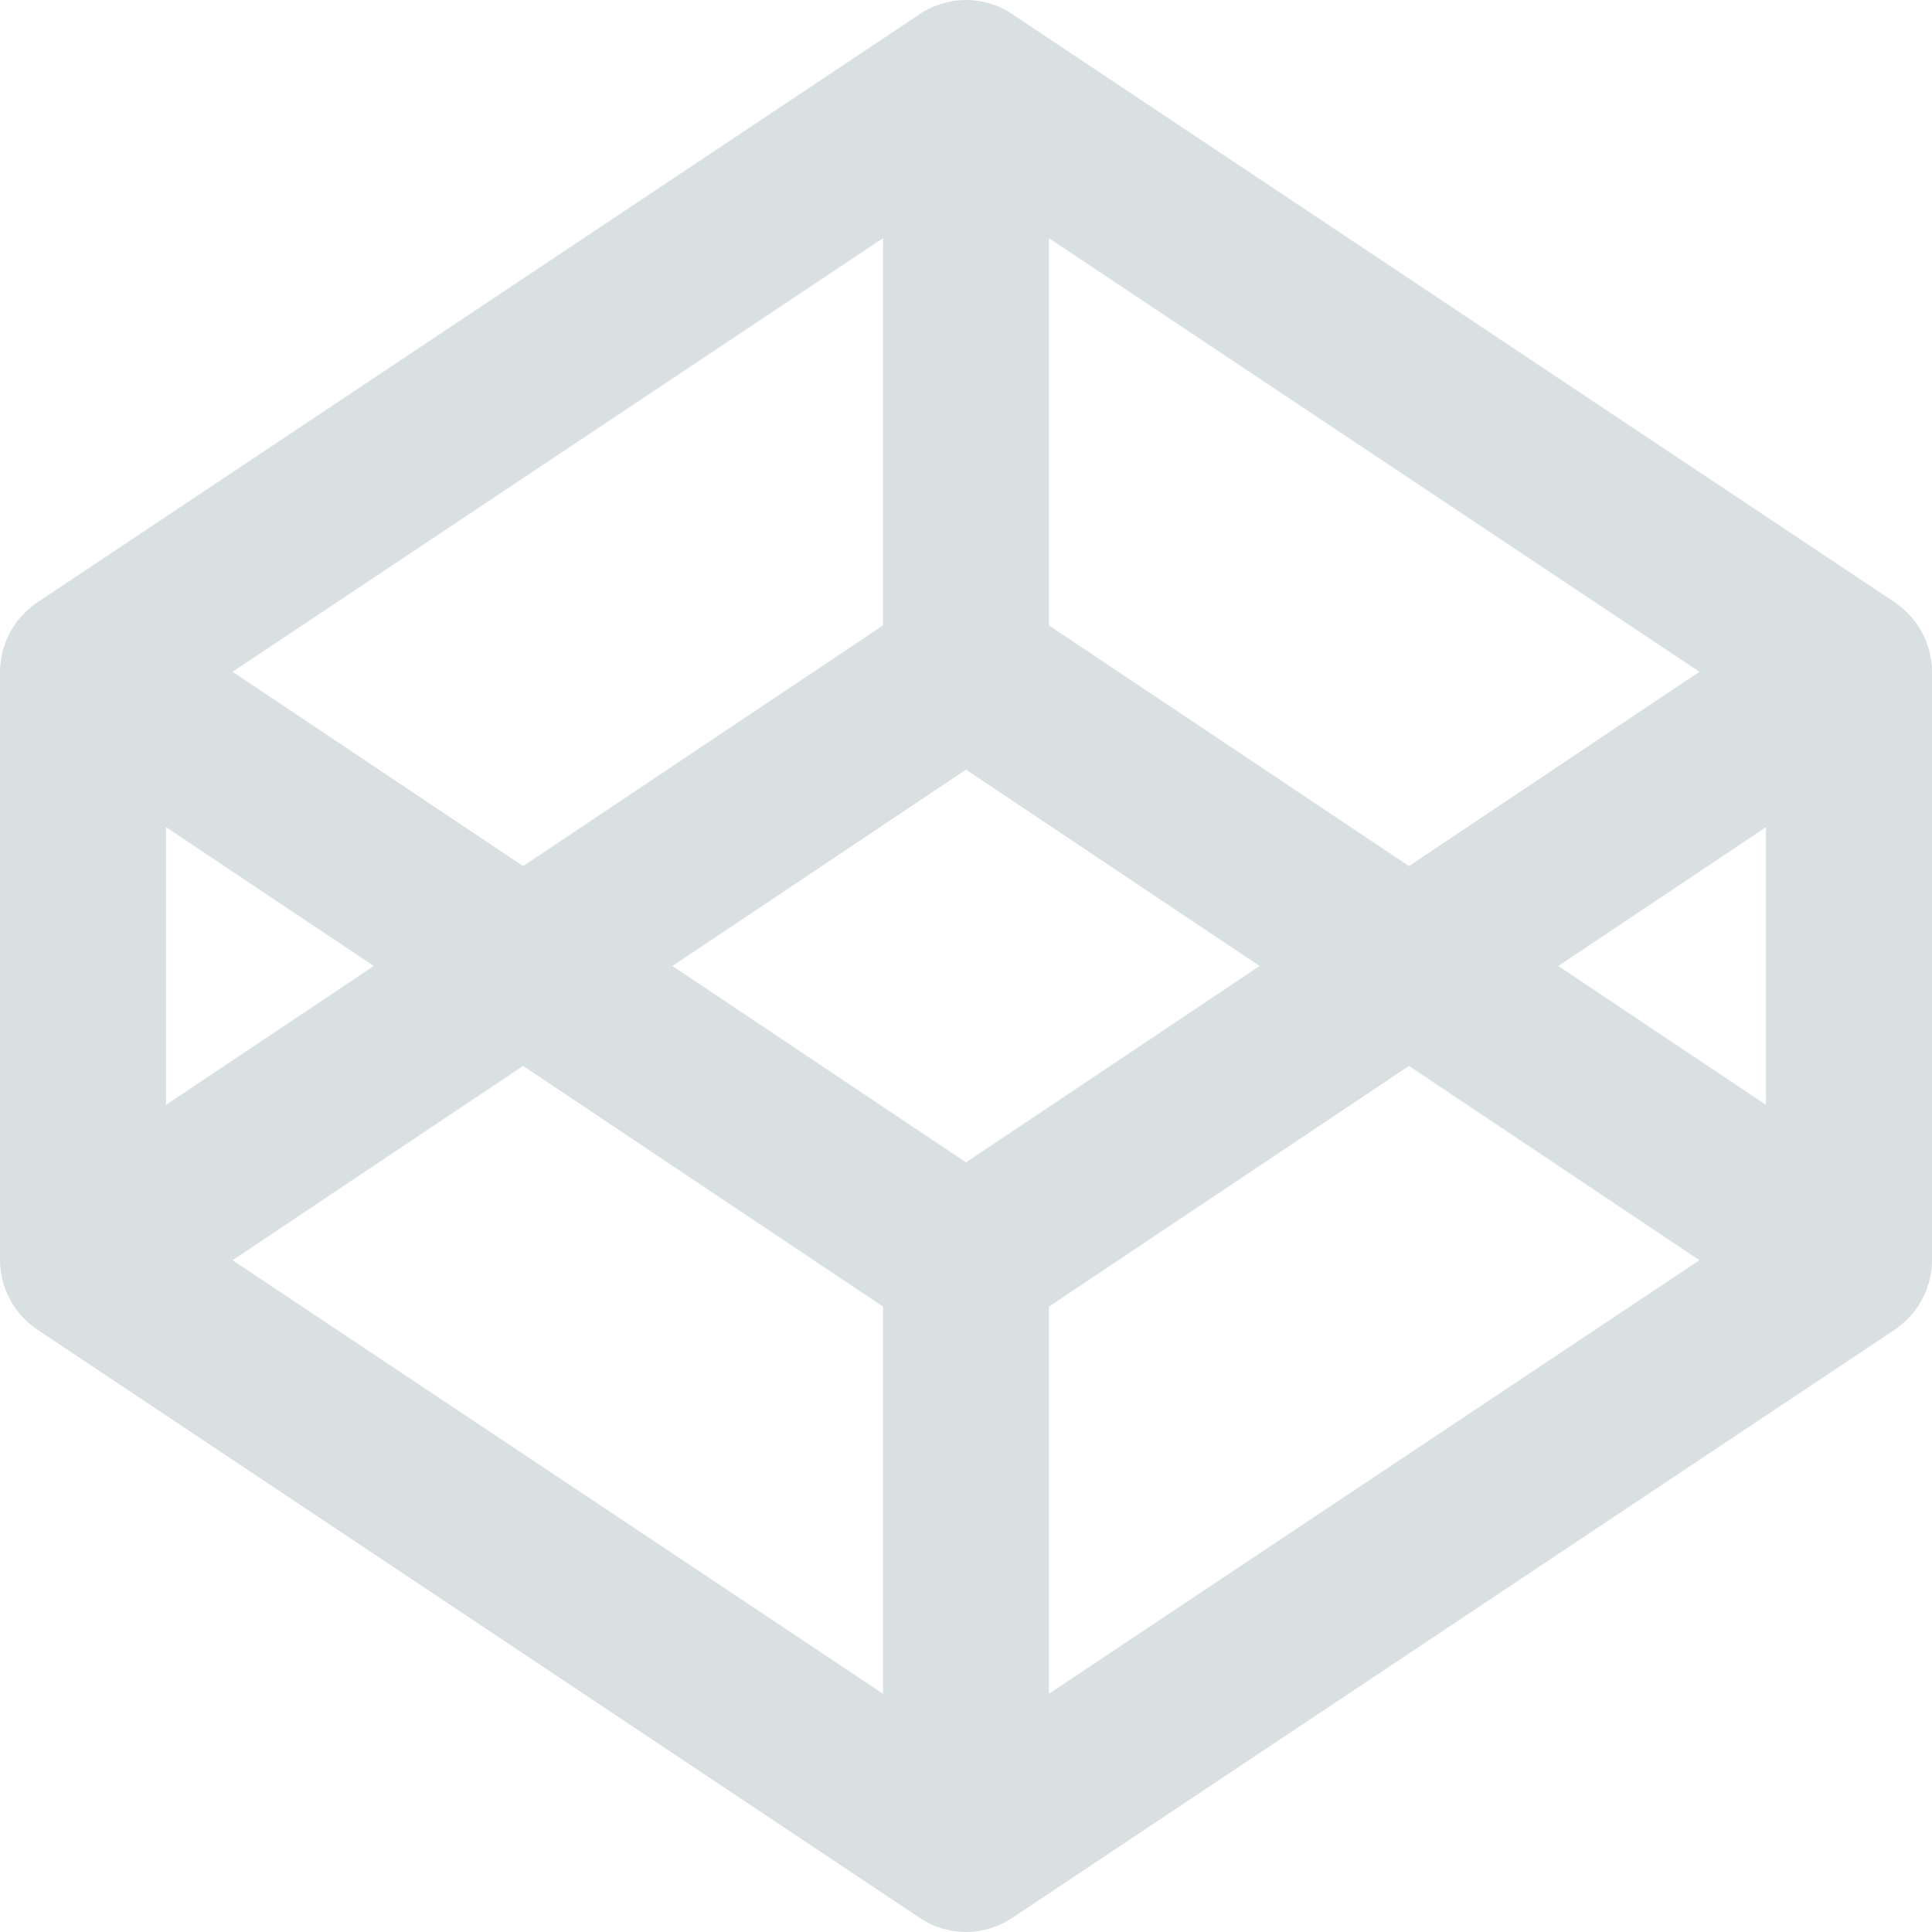 <?xml version="1.0" encoding="UTF-8" standalone="no"?>
<svg width="17px" height="17px" viewBox="0 0 17 17" version="1.1" xmlns="http://www.w3.org/2000/svg" xmlns:xlink="http://www.w3.org/1999/xlink" xmlns:sketch="http://www.bohemiancoding.com/sketch/ns">
    <!-- Generator: bin/sketchtool 1.4 (305) - http://www.bohemiancoding.com/sketch -->
    <title>Codepen</title>
    <desc>Created with bin/sketchtool.</desc>
    <defs></defs>
    <g id="Page-2" stroke="none" stroke-width="1" fill="none" fill-rule="evenodd" sketch:type="MSPage">
        <g id="Profiles" sketch:type="MSArtboardGroup" transform="translate(-327, -323)" fill="#D9E0E2">
            <g id="Group" sketch:type="MSLayerGroup" transform="translate(150, 110)">
                <g transform="translate(67, 213)" id="Codepen" sketch:type="MSShapeGroup">
                    <path d="M126.994,5.815 C126.992,5.804 126.989,5.794 126.988,5.783 C126.984,5.762 126.98,5.742 126.975,5.722 C126.972,5.71 126.967,5.698 126.963,5.686 C126.957,5.668 126.952,5.651 126.945,5.633 C126.94,5.621 126.934,5.609 126.928,5.598 C126.921,5.581 126.913,5.565 126.903,5.549 C126.897,5.538 126.889,5.527 126.883,5.515 C126.873,5.5 126.863,5.485 126.852,5.471 C126.844,5.46 126.835,5.45 126.827,5.439 C126.815,5.426 126.803,5.412 126.79,5.4 C126.781,5.39 126.772,5.38 126.761,5.371 C126.748,5.359 126.734,5.348 126.72,5.336 C126.709,5.328 126.698,5.319 126.687,5.311 C126.683,5.309 126.679,5.305 126.675,5.302 L118.905,0.123 C118.66,-0.041 118.341,-0.041 118.095,0.123 L110.326,5.302 C110.321,5.305 110.318,5.309 110.313,5.311 C110.302,5.319 110.291,5.328 110.281,5.336 C110.266,5.348 110.252,5.359 110.239,5.371 C110.229,5.38 110.219,5.39 110.21,5.4 C110.197,5.412 110.185,5.426 110.174,5.439 C110.165,5.45 110.156,5.46 110.148,5.471 C110.138,5.485 110.127,5.5 110.118,5.515 C110.111,5.527 110.104,5.538 110.097,5.549 C110.088,5.565 110.08,5.581 110.072,5.598 C110.066,5.609 110.061,5.621 110.056,5.633 C110.048,5.651 110.043,5.668 110.037,5.686 C110.033,5.698 110.029,5.71 110.025,5.722 C110.02,5.742 110.016,5.762 110.013,5.783 C110.011,5.794 110.008,5.804 110.007,5.815 C110.003,5.846 110,5.878 110,5.91 L110,11.09 C110,11.122 110.003,11.154 110.007,11.185 C110.008,11.196 110.011,11.206 110.013,11.217 C110.016,11.238 110.02,11.258 110.025,11.278 C110.029,11.29 110.033,11.302 110.037,11.313 C110.043,11.331 110.048,11.349 110.056,11.367 C110.061,11.379 110.066,11.391 110.072,11.402 C110.08,11.419 110.088,11.435 110.097,11.451 C110.104,11.462 110.111,11.473 110.118,11.485 C110.127,11.5 110.138,11.514 110.148,11.529 C110.156,11.54 110.165,11.55 110.174,11.561 C110.185,11.574 110.197,11.588 110.21,11.6 C110.219,11.61 110.229,11.62 110.239,11.629 C110.252,11.641 110.266,11.652 110.281,11.664 C110.291,11.672 110.302,11.681 110.313,11.689 C110.318,11.691 110.321,11.695 110.326,11.698 L118.095,16.877 C118.217,16.959 118.359,17 118.5,17 C118.641,17 118.783,16.959 118.905,16.877 L126.675,11.698 C126.679,11.695 126.683,11.691 126.687,11.689 C126.698,11.681 126.709,11.672 126.72,11.664 C126.734,11.652 126.748,11.641 126.761,11.629 C126.772,11.62 126.781,11.61 126.79,11.6 C126.803,11.588 126.815,11.574 126.827,11.561 C126.835,11.55 126.844,11.54 126.852,11.529 C126.863,11.514 126.873,11.5 126.883,11.485 C126.889,11.473 126.897,11.462 126.903,11.451 C126.913,11.435 126.921,11.419 126.928,11.402 C126.934,11.391 126.94,11.379 126.945,11.367 C126.952,11.349 126.957,11.331 126.963,11.313 C126.967,11.302 126.972,11.29 126.975,11.278 C126.98,11.258 126.984,11.238 126.988,11.217 C126.989,11.206 126.992,11.196 126.994,11.185 C126.998,11.154 127,11.122 127,11.09 L127,5.91 C127,5.878 126.998,5.846 126.994,5.815 L126.994,5.815 L126.994,5.815 Z M119.23,2.096 L124.954,5.911 L122.398,7.621 L119.23,5.503 L119.23,2.096 L119.23,2.096 Z M117.77,2.096 L117.77,5.503 L114.603,7.621 L112.046,5.911 L117.77,2.096 L117.77,2.096 Z M111.461,7.278 L113.289,8.5 L111.461,9.722 L111.461,7.278 L111.461,7.278 Z M117.77,14.904 L112.046,11.089 L114.603,9.379 L117.77,11.497 L117.77,14.904 L117.77,14.904 Z M118.5,10.228 L115.917,8.5 L118.5,6.772 L121.084,8.5 L118.5,10.228 L118.5,10.228 Z M119.23,14.904 L119.23,11.497 L122.398,9.379 L124.954,11.089 L119.23,14.904 L119.23,14.904 Z M125.539,9.722 L123.712,8.5 L125.539,7.278 L125.539,9.722 L125.539,9.722 Z"></path>
                </g>
            </g>
        </g>
    </g>
</svg>